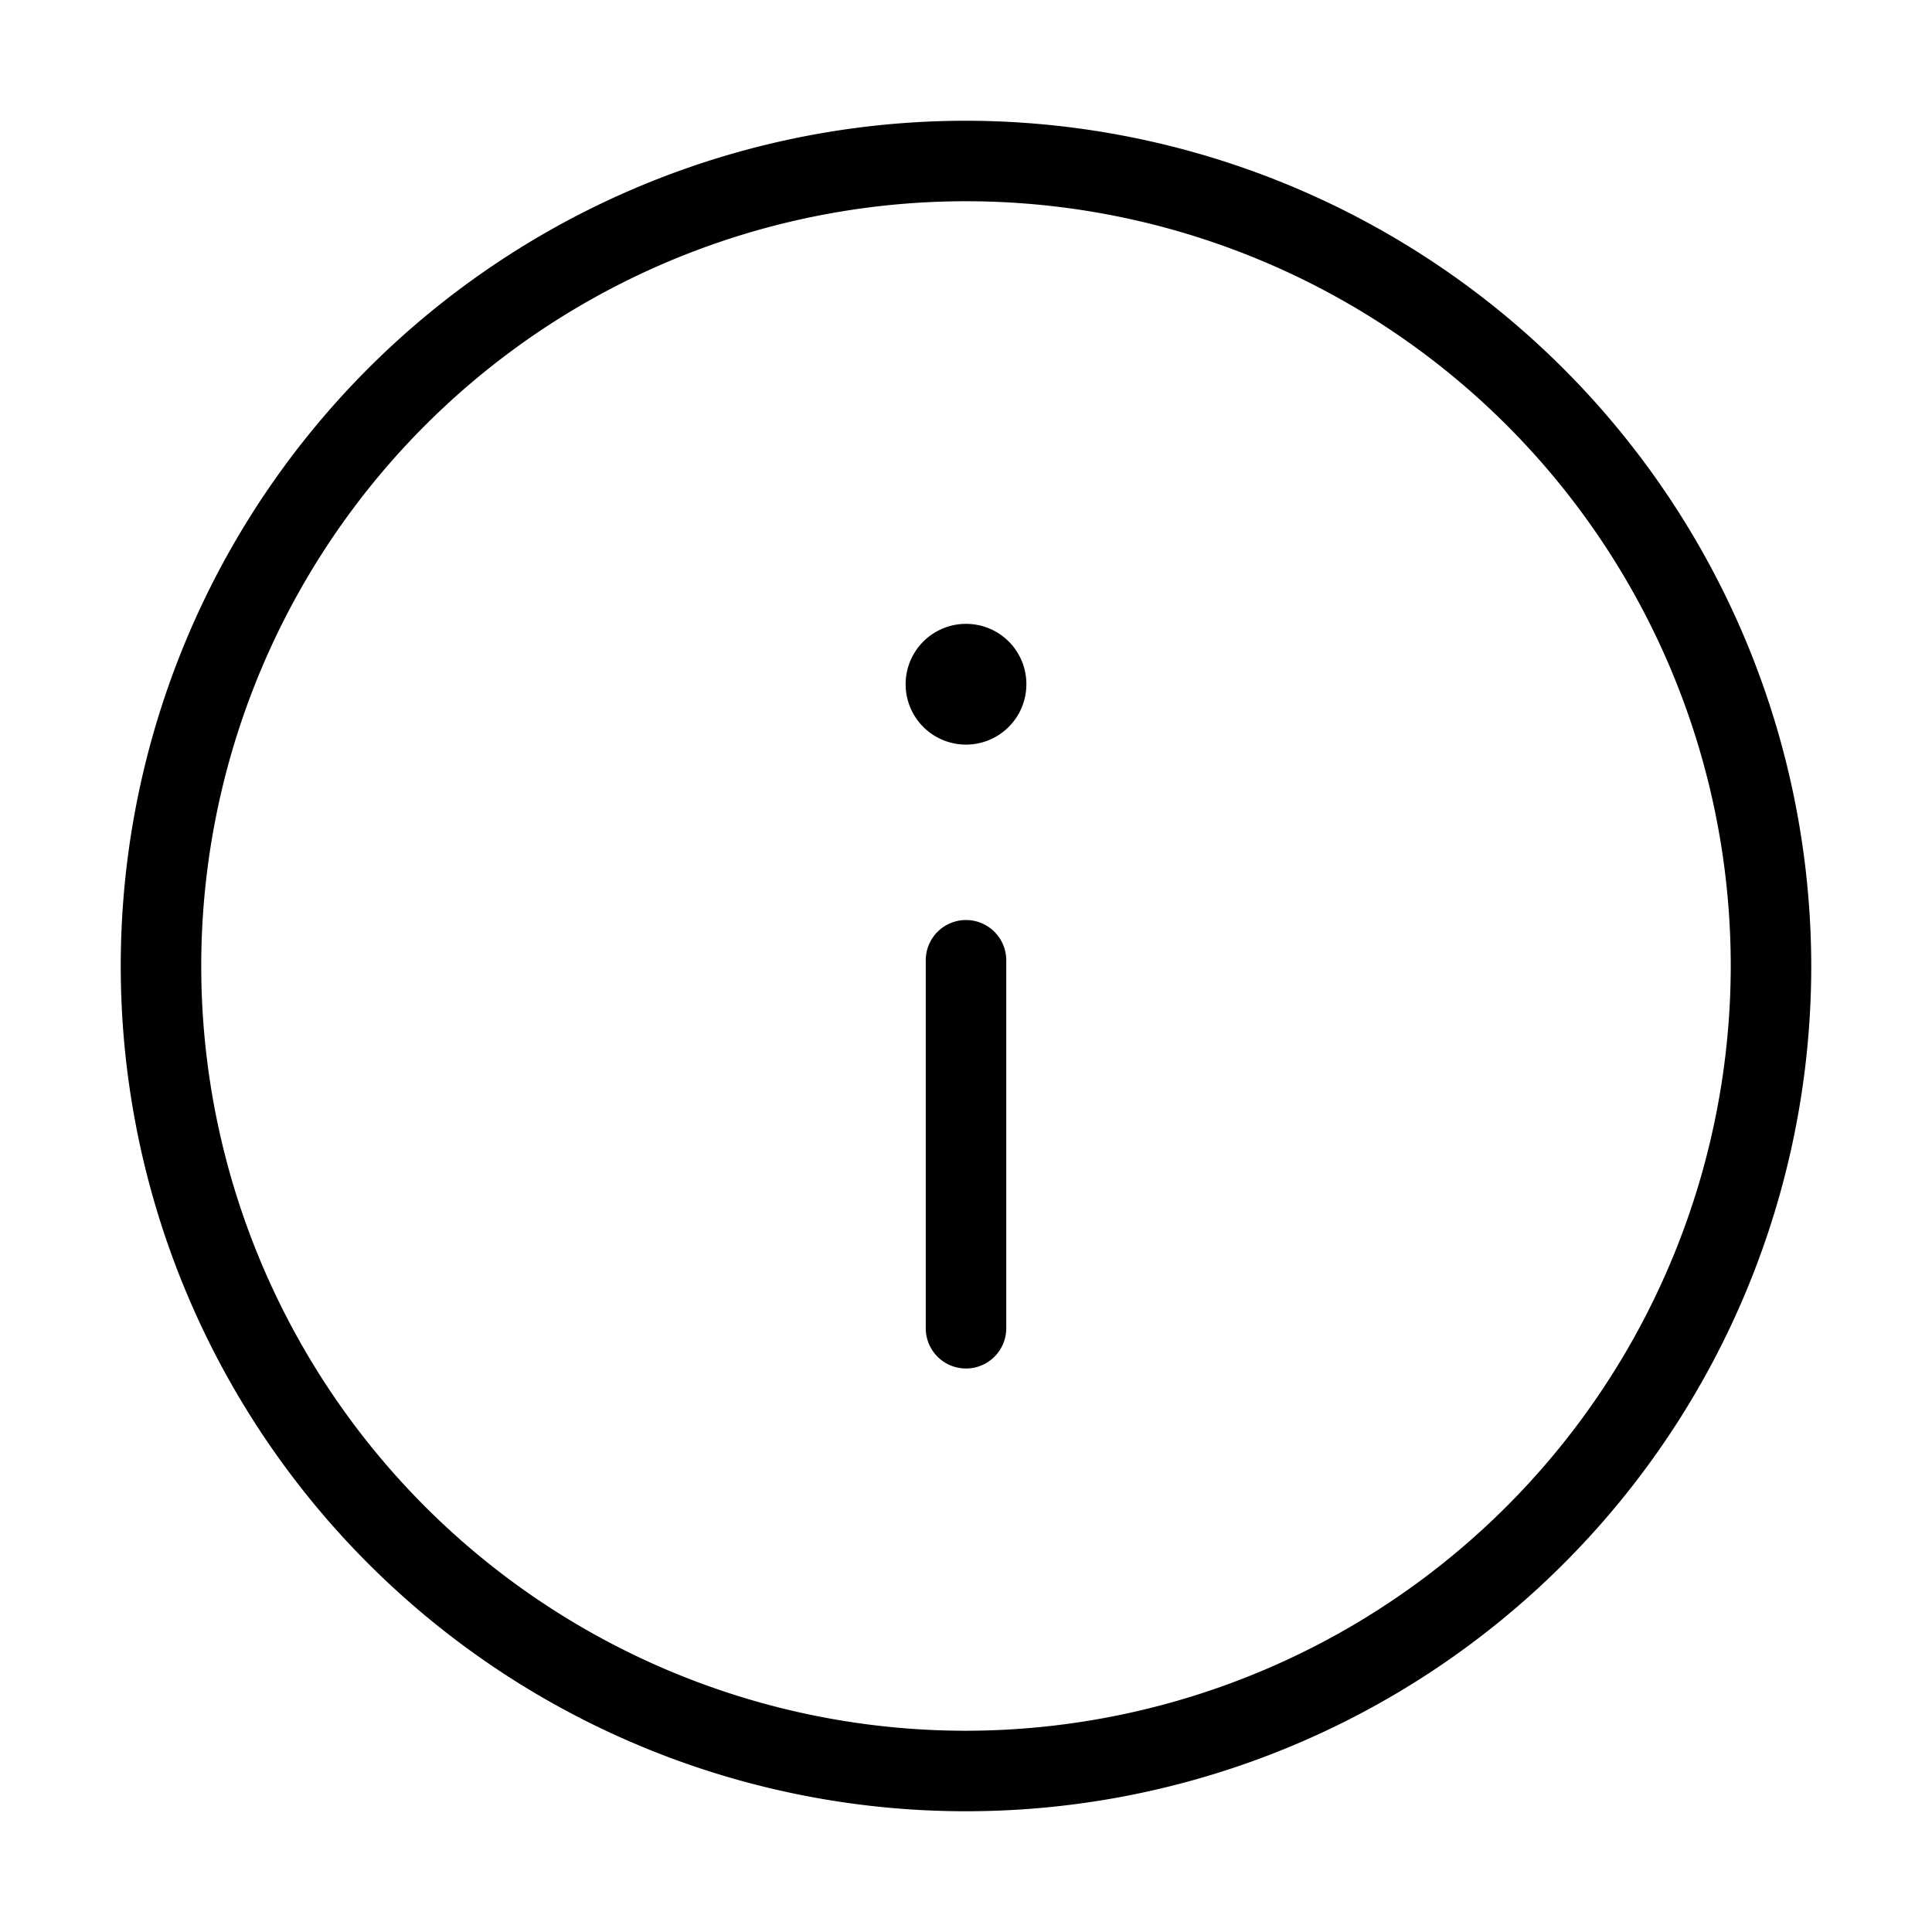 <svg xmlns="http://www.w3.org/2000/svg" width="24" height="24" viewBox="0 0 24 24">
    <path d="M12,1.5A10.5,10.5,0,1,0,22.5,12,10.512,10.512,0,0,0,12,1.5Zm0,20A9.5,9.5,0,1,1,21.5,12,9.511,9.511,0,0,1,12,21.5Zm.5-9.571V16.5a.5.5,0,0,1-1,0V11.929a.5.5,0,0,1,1,0ZM12.75,8.5a.75.75,0,1,1-.761-.75H12A.748.748,0,0,1,12.75,8.5Z"/>
</svg>